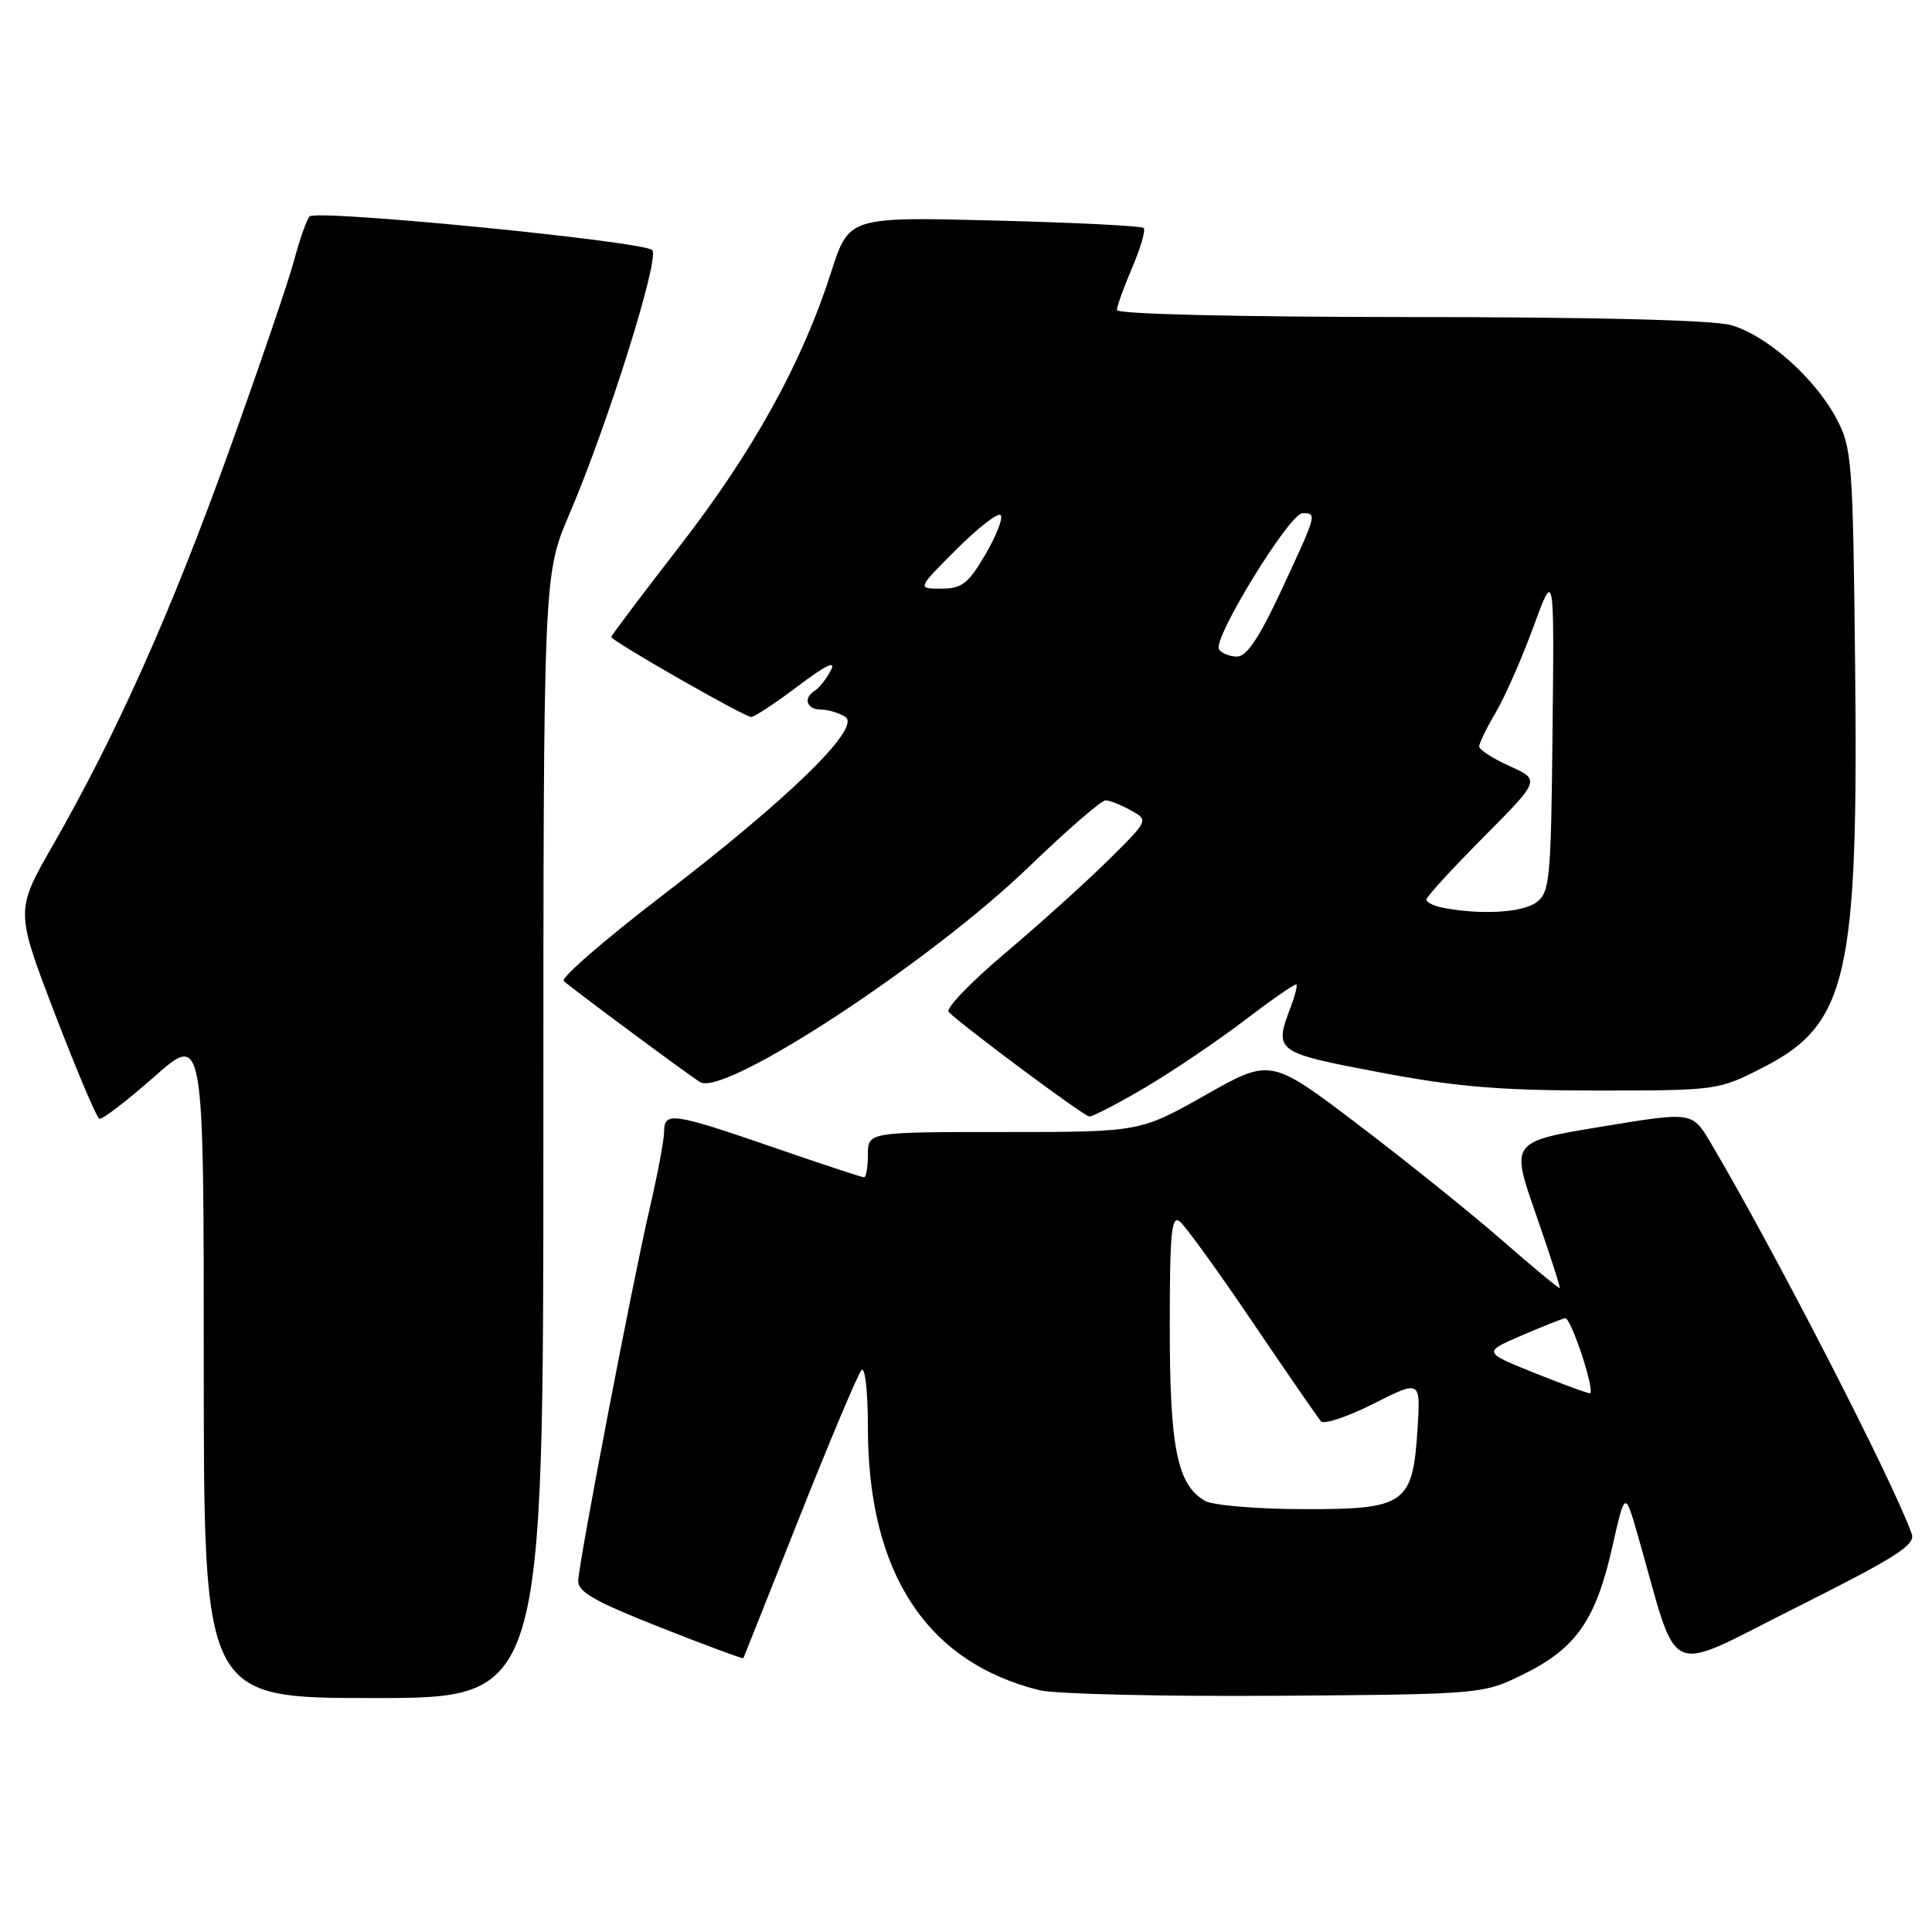 <?xml version="1.0" encoding="UTF-8" standalone="no"?>
<!DOCTYPE svg PUBLIC "-//W3C//DTD SVG 1.1//EN" "http://www.w3.org/Graphics/SVG/1.1/DTD/svg11.dtd" >
<svg xmlns="http://www.w3.org/2000/svg" xmlns:xlink="http://www.w3.org/1999/xlink" version="1.1" viewBox="0 0 256 256">
 <g >
 <path fill="currentColor"
d=" M 72.00 150.59 C 72.00 76.18 72.00 76.18 75.44 68.14 C 80.55 56.20 87.49 34.07 86.42 33.13 C 85.07 31.95 41.87 27.71 41.02 28.68 C 40.62 29.13 39.70 31.75 38.97 34.50 C 38.24 37.25 34.32 48.72 30.26 60.00 C 22.60 81.27 15.49 97.17 7.00 112.01 C 2.04 120.66 2.04 120.66 7.27 134.32 C 10.15 141.83 12.80 148.10 13.17 148.24 C 13.54 148.38 16.80 145.88 20.42 142.69 C 27.00 136.87 27.00 136.87 27.00 180.94 C 27.00 225.00 27.00 225.00 49.50 225.00 C 72.00 225.00 72.00 225.00 72.00 150.59 Z  M 202.00 221.78 C 208.85 218.39 211.47 214.61 213.64 204.98 C 215.32 197.52 215.32 197.52 217.04 203.51 C 222.60 222.94 220.25 221.89 238.04 212.98 C 251.19 206.39 253.84 204.71 253.32 203.26 C 250.87 196.33 235.08 165.63 226.66 151.40 C 224.23 147.30 224.23 147.30 212.20 149.29 C 200.16 151.28 200.16 151.28 203.51 160.88 C 205.35 166.16 206.77 170.56 206.67 170.67 C 206.56 170.77 203.11 167.91 198.99 164.31 C 194.87 160.71 186.29 153.82 179.93 148.99 C 168.36 140.21 168.36 140.21 159.71 145.11 C 151.05 150.00 151.05 150.00 133.03 150.00 C 115.00 150.00 115.00 150.00 115.00 153.00 C 115.00 154.65 114.77 156.00 114.49 156.00 C 114.21 156.00 108.76 154.20 102.38 152.00 C 89.12 147.43 88.00 147.27 88.00 149.96 C 88.00 151.04 87.11 155.73 86.03 160.38 C 83.85 169.72 76.81 206.39 76.62 209.40 C 76.52 210.91 78.69 212.16 87.45 215.62 C 93.47 218.00 98.44 219.84 98.50 219.72 C 98.56 219.60 101.91 211.18 105.95 201.00 C 109.99 190.82 113.68 182.07 114.15 181.55 C 114.62 181.02 115.00 184.36 115.00 189.12 C 115.00 208.38 122.74 220.24 137.73 223.96 C 139.81 224.47 153.88 224.80 169.00 224.70 C 196.50 224.50 196.50 224.50 202.00 221.78 Z  M 151.83 144.05 C 155.50 141.87 161.43 137.86 165.00 135.14 C 168.57 132.41 171.63 130.30 171.78 130.45 C 171.93 130.60 171.59 131.94 171.03 133.43 C 168.78 139.33 168.98 139.47 182.75 142.08 C 192.91 144.01 198.76 144.50 211.57 144.50 C 227.49 144.50 227.70 144.47 233.57 141.47 C 244.82 135.72 246.26 129.40 245.81 87.87 C 245.52 60.96 245.39 59.29 243.32 55.43 C 240.43 50.02 234.04 44.38 229.32 43.07 C 226.93 42.41 210.98 42.01 186.75 42.01 C 163.92 42.00 148.00 41.62 148.00 41.08 C 148.00 40.58 148.91 38.04 150.03 35.44 C 151.14 32.84 151.82 30.49 151.54 30.21 C 151.26 29.93 142.36 29.49 131.76 29.22 C 112.48 28.73 112.48 28.73 110.11 36.12 C 106.28 48.08 99.78 59.83 90.09 72.33 C 85.09 78.78 81.00 84.21 81.00 84.40 C 81.00 84.92 98.63 95.00 99.54 95.00 C 99.97 95.00 102.76 93.16 105.75 90.90 C 109.49 88.08 110.84 87.44 110.08 88.85 C 109.48 89.97 108.54 91.17 107.99 91.50 C 106.40 92.49 106.85 94.00 108.75 94.02 C 109.71 94.02 111.17 94.46 112.00 94.98 C 114.21 96.38 104.63 105.73 87.70 118.71 C 80.10 124.53 74.25 129.61 74.70 129.99 C 76.17 131.28 91.48 142.63 92.78 143.39 C 96.04 145.33 123.29 127.47 136.43 114.77 C 141.42 109.96 145.95 106.03 146.50 106.05 C 147.05 106.06 148.56 106.66 149.85 107.38 C 152.21 108.68 152.21 108.68 146.85 113.98 C 143.91 116.89 137.76 122.43 133.20 126.29 C 128.63 130.14 125.26 133.65 125.70 134.09 C 127.75 136.10 143.59 147.88 144.33 147.94 C 144.78 147.97 148.15 146.22 151.83 144.05 Z  M 159.66 198.87 C 155.99 196.74 155.00 191.86 155.00 175.91 C 155.00 163.19 155.22 160.94 156.37 161.89 C 157.12 162.52 161.47 168.53 166.02 175.26 C 170.58 181.99 174.63 187.87 175.03 188.33 C 175.43 188.78 178.56 187.73 182.00 186.00 C 188.24 182.85 188.24 182.85 187.83 189.37 C 187.19 199.33 186.23 200.01 172.60 199.97 C 166.49 199.95 160.67 199.46 159.66 198.87 Z  M 203.50 181.99 C 196.50 179.18 196.50 179.18 201.50 177.01 C 204.25 175.82 206.90 174.77 207.39 174.67 C 208.14 174.53 211.31 184.06 210.70 184.61 C 210.59 184.71 207.35 183.53 203.50 181.99 Z  M 191.25 120.29 C 190.01 120.06 189.00 119.56 189.00 119.20 C 189.00 118.84 192.40 115.13 196.55 110.95 C 204.10 103.35 204.10 103.35 200.05 101.52 C 197.82 100.52 196.00 99.34 196.00 98.91 C 196.00 98.47 197.00 96.42 198.22 94.36 C 199.43 92.29 201.67 87.21 203.19 83.05 C 205.95 75.50 205.95 75.50 205.72 96.83 C 205.52 116.65 205.36 118.27 203.56 119.58 C 201.72 120.93 196.19 121.25 191.25 120.29 Z  M 161.52 86.02 C 160.66 84.64 170.88 68.00 172.59 68.00 C 174.53 68.00 174.52 68.04 169.85 78.08 C 166.89 84.46 165.20 87.00 163.91 87.00 C 162.93 87.00 161.85 86.56 161.52 86.02 Z  M 126.73 72.80 C 129.59 69.94 132.22 67.89 132.59 68.25 C 132.95 68.61 132.04 70.95 130.58 73.45 C 128.30 77.34 127.45 78.00 124.72 78.00 C 121.52 78.00 121.52 78.00 126.73 72.80 Z "/>
</g>
</svg>